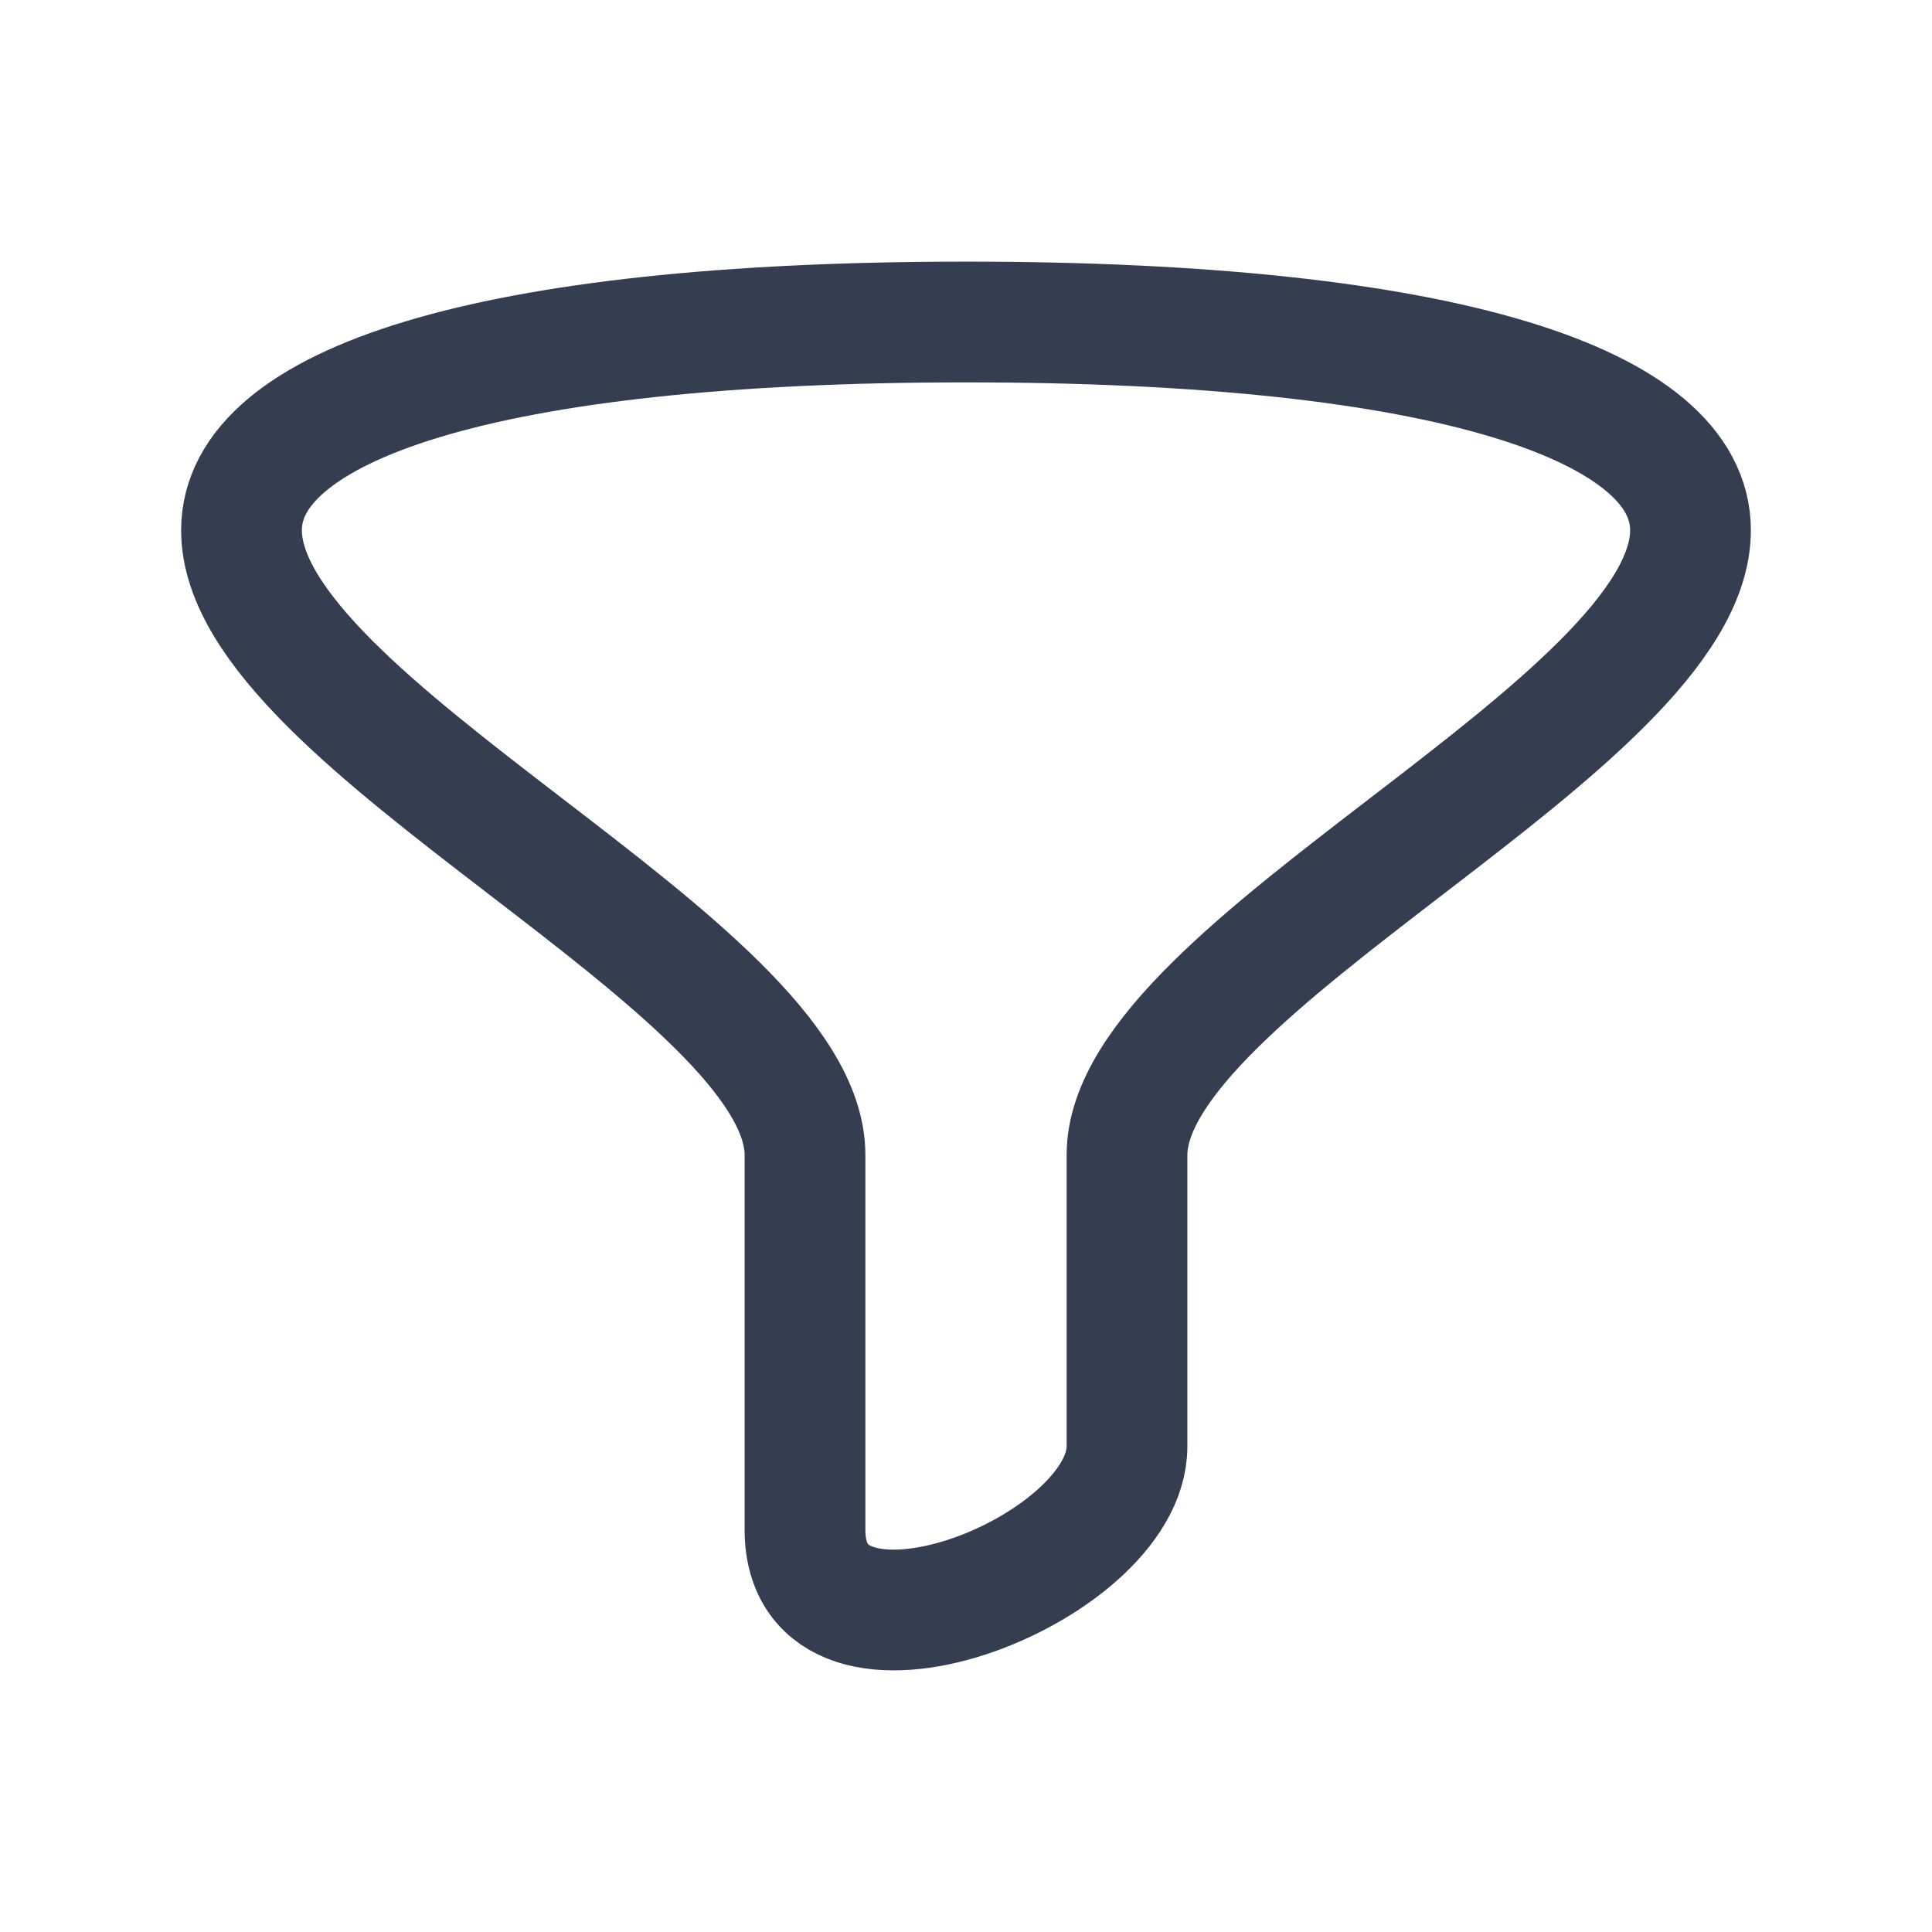 <svg width="24" height="24" viewBox="0 0 24 24" fill="none" xmlns="http://www.w3.org/2000/svg">
<path d="M3 6.587C3 5.035 6 4 12 4C18 4 21 5.035 21 6.587C21 9 14 12 14 14.347C14 16.416 14 16.416 14 17.968C14 19.52 10 21.072 10 19.003C10 16.933 10 16.933 10 14.347C10 12 3 9 3 6.587Z" stroke="#353E50" stroke-width="1.5" stroke-linecap="round" stroke-linejoin="round"/>
</svg>
